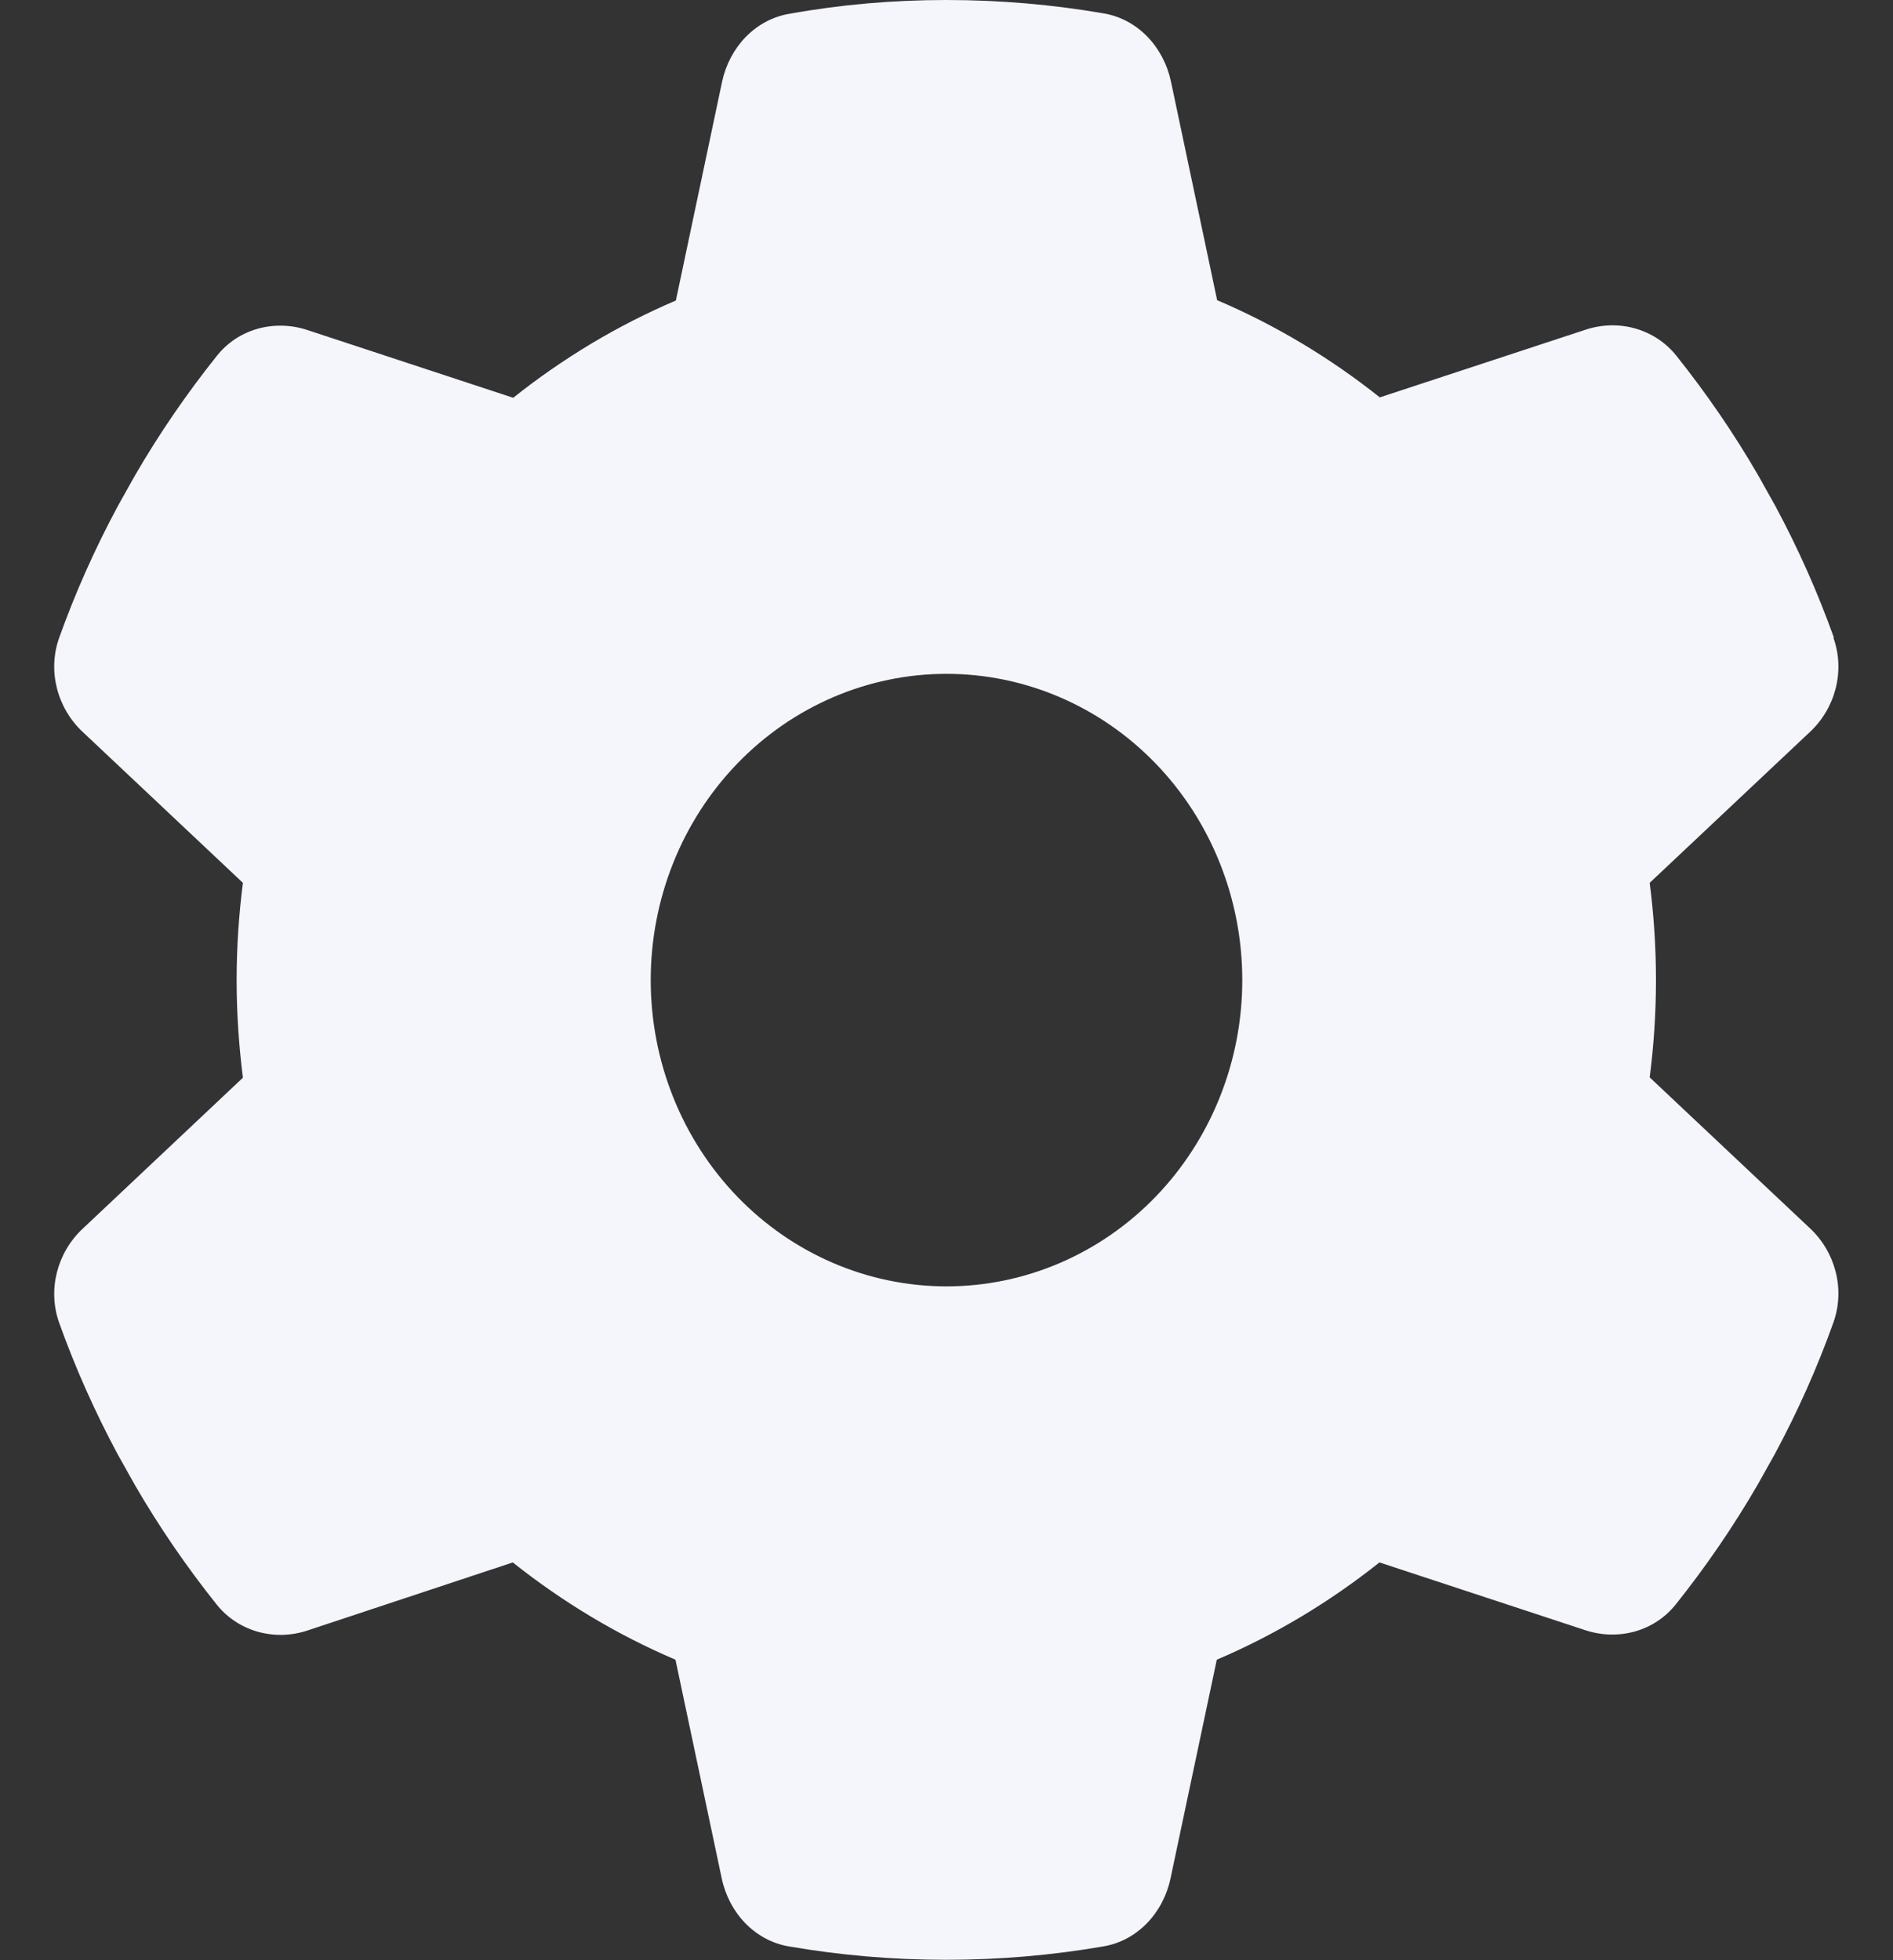 <svg width="28" height="29" viewBox="0 0 28 29" fill="none" xmlns="http://www.w3.org/2000/svg">
<rect x="0" y="0" width="28" height="29" fill="#333333" stroke="none"/>
<g clip-path="url(#clip0_3_5156)">
<path d="M27.119 9.436C27.294 9.929 27.147 10.479 26.77 10.83L24.401 13.061C24.462 13.531 24.494 14.013 24.494 14.5C24.494 14.987 24.462 15.469 24.401 15.939L26.77 18.17C27.147 18.521 27.294 19.071 27.119 19.564C26.879 20.238 26.589 20.883 26.255 21.506L25.998 21.965C25.637 22.588 25.233 23.177 24.79 23.732C24.467 24.14 23.931 24.276 23.45 24.118L20.404 23.115C19.671 23.698 18.862 24.186 17.998 24.554L17.314 27.788C17.205 28.303 16.822 28.711 16.319 28.796C15.564 28.926 14.787 28.994 13.995 28.994C13.201 28.994 12.425 28.926 11.67 28.796C11.167 28.711 10.784 28.303 10.675 27.788L9.991 24.554C9.127 24.186 8.318 23.698 7.585 23.115L4.545 24.123C4.063 24.282 3.527 24.14 3.205 23.738C2.762 23.183 2.357 22.594 1.996 21.971L1.739 21.512C1.405 20.889 1.116 20.243 0.875 19.569C0.7 19.077 0.848 18.527 1.225 18.176L3.593 15.944C3.533 15.469 3.5 14.987 3.5 14.5C3.5 14.013 3.533 13.531 3.593 13.061L1.225 10.83C0.848 10.479 0.7 9.929 0.875 9.436C1.116 8.762 1.405 8.117 1.739 7.494L1.996 7.035C2.357 6.412 2.762 5.823 3.205 5.268C3.527 4.86 4.063 4.724 4.545 4.882L7.591 5.885C8.323 5.302 9.133 4.814 9.997 4.446L10.68 1.212C10.79 0.697 11.173 0.289 11.676 0.204C12.43 0.068 13.207 0 14 0C14.793 0 15.569 0.068 16.324 0.198C16.827 0.283 17.21 0.691 17.32 1.206L18.003 4.441C18.867 4.809 19.677 5.296 20.409 5.879L23.455 4.877C23.937 4.718 24.473 4.86 24.795 5.262C25.238 5.817 25.643 6.406 26.004 7.029L26.261 7.488C26.595 8.111 26.884 8.757 27.125 9.431L27.119 9.436ZM14 19.031C15.16 19.031 16.273 18.554 17.094 17.704C17.914 16.854 18.375 15.702 18.375 14.5C18.375 13.298 17.914 12.146 17.094 11.296C16.273 10.446 15.16 9.969 14 9.969C12.84 9.969 11.727 10.446 10.906 11.296C10.086 12.146 9.625 13.298 9.625 14.5C9.625 15.702 10.086 16.854 10.906 17.704C11.727 18.554 12.84 19.031 14 19.031Z" fill="#F4F6FC"/>
</g>
<defs>
<clipPath id="clip0_3_5156">
<rect width="28" height="29" fill="white"/>
</clipPath>
</defs>
</svg>
